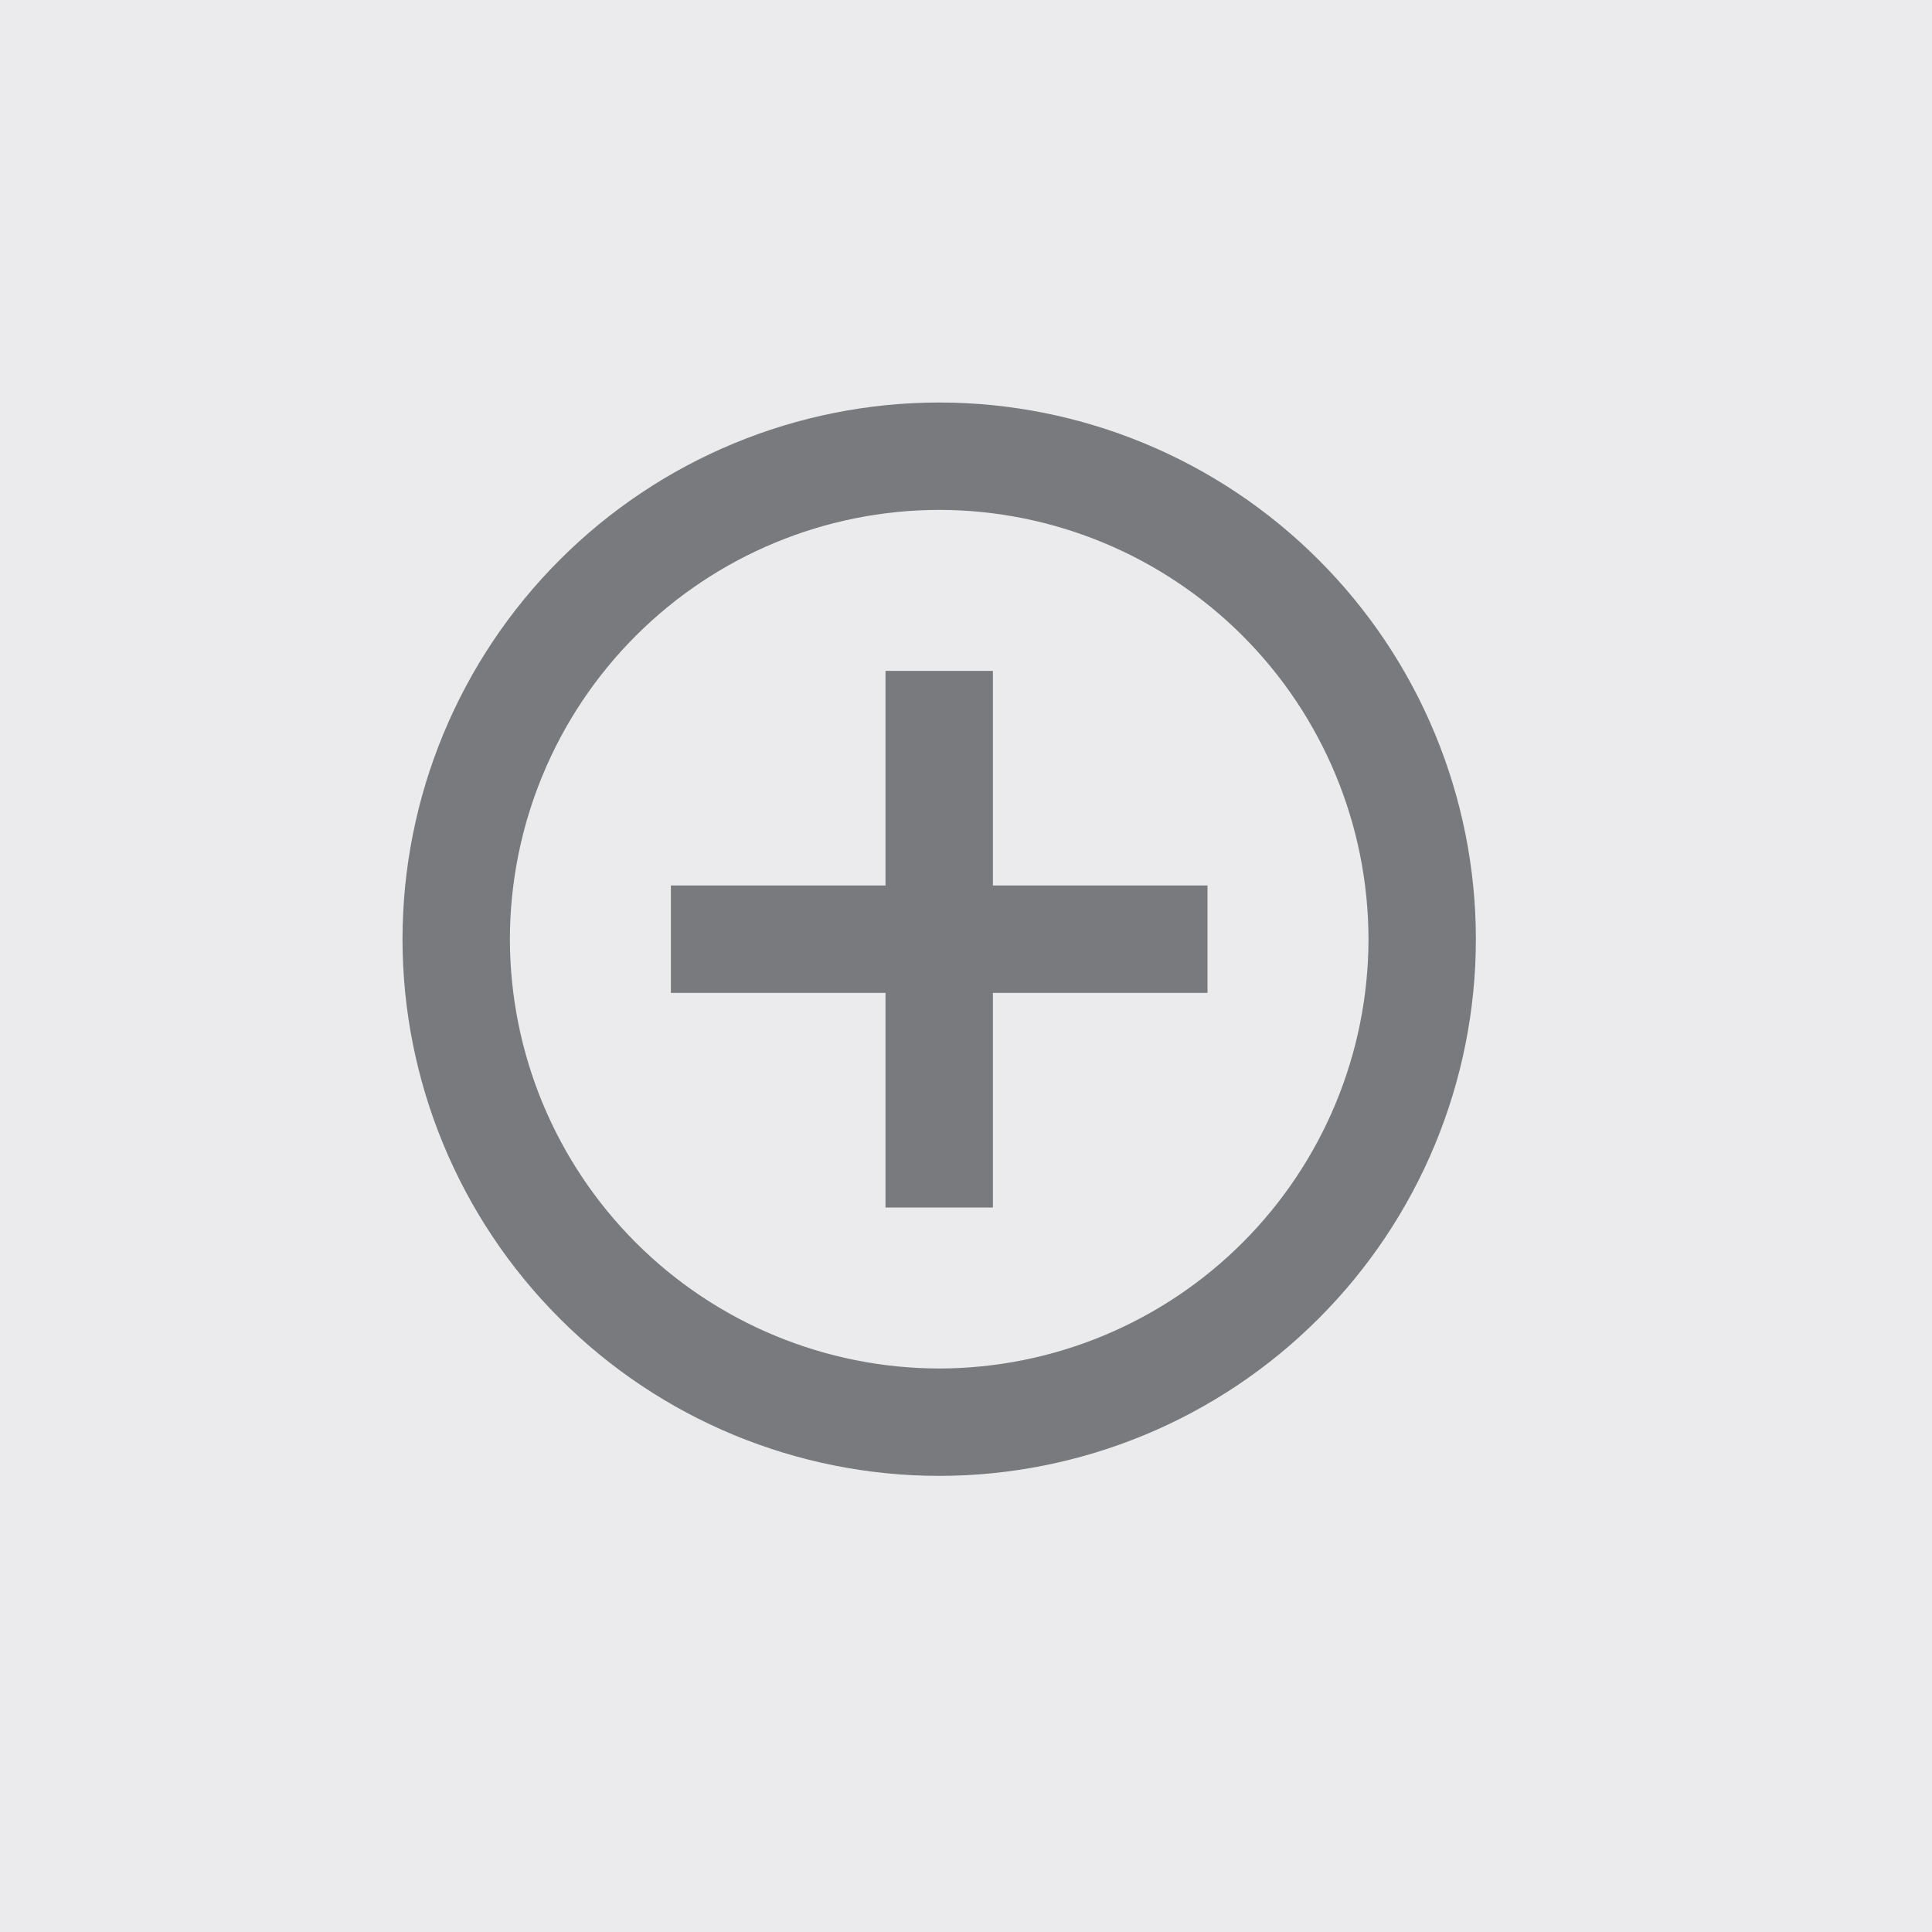 <svg width="24" height="24" viewBox="0 0 24 24" fill="none" xmlns="http://www.w3.org/2000/svg">
<path fill-rule="evenodd" clip-rule="evenodd" d="M0 0H24V24H0V0Z" fill="#EBEBED"/>
<path fill-rule="evenodd" clip-rule="evenodd" d="M12.334 8.334H11V11H8.334V12.334H11V15H12.334V12.334H15V11H12.334V8.334ZM11.667 5C9.899 5.001 8.204 5.703 6.954 6.954C5.703 8.204 5.001 9.899 5 11.667C5.001 13.435 5.703 15.13 6.954 16.38C8.204 17.631 9.899 18.333 11.667 18.334C13.435 18.333 15.13 17.631 16.38 16.38C17.631 15.13 18.333 13.435 18.334 11.667C18.333 9.899 17.631 8.204 16.38 6.954C15.13 5.703 13.435 5.001 11.667 5V5ZM11.667 17C10.253 16.998 8.898 16.436 7.898 15.436C6.898 14.436 6.336 13.081 6.334 11.667C6.336 10.253 6.898 8.898 7.898 7.898C8.898 6.898 10.253 6.336 11.667 6.334C13.081 6.336 14.436 6.898 15.436 7.898C16.436 8.898 16.998 10.253 17 11.667C16.998 13.081 16.436 14.436 15.436 15.436C14.436 16.436 13.081 16.998 11.667 17Z" fill="#2C3032" fill-opacity="0.6"/>
</svg>
